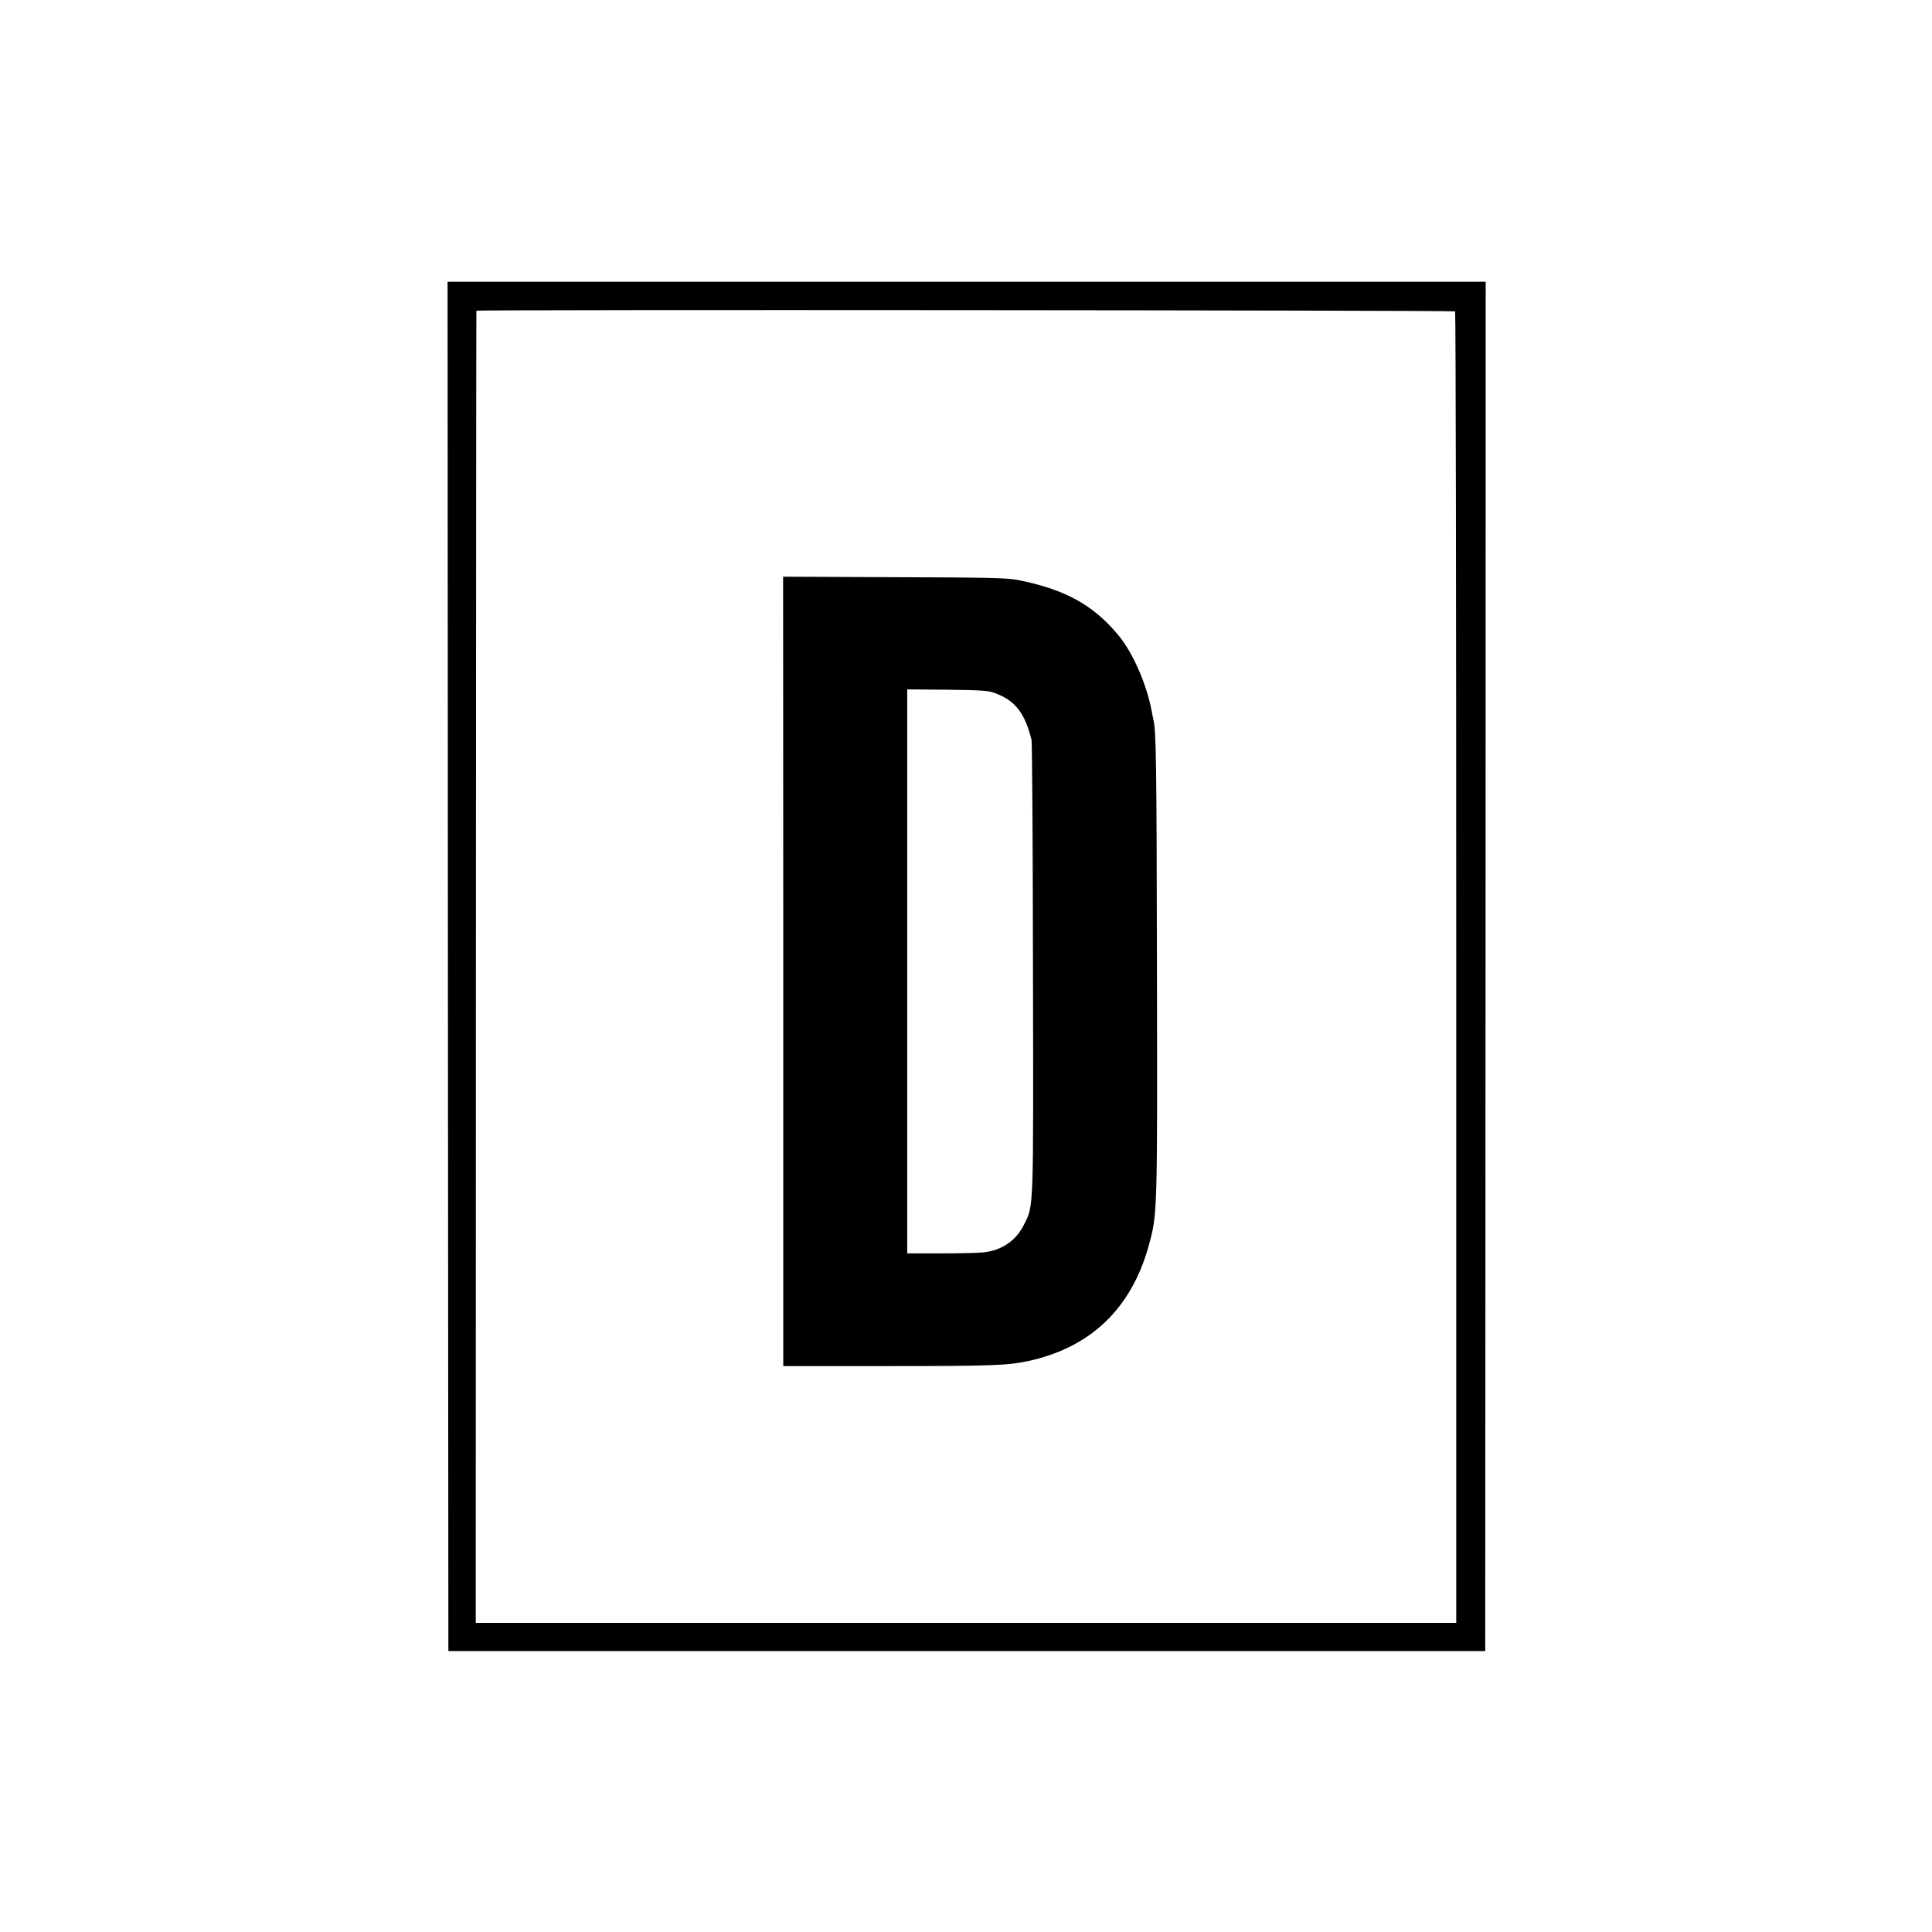 <?xml version="1.0" standalone="no"?>
<!DOCTYPE svg PUBLIC "-//W3C//DTD SVG 20010904//EN"
 "http://www.w3.org/TR/2001/REC-SVG-20010904/DTD/svg10.dtd">
<svg version="1.0" xmlns="http://www.w3.org/2000/svg"
 width="1200pt" height="1200pt" viewBox="0 0 1200 1200"
 preserveAspectRatio="xMidYMid meet">
<g transform="translate(0,1200) scale(0.1,-0.1)"
fill="#000000" stroke="none">
<path d="M2782 5998 l3 -4253 3220 0 3220 0 2 4253 1 4252 -3224 0 -3224 0 2
-4252z m6256 4068 c4 -4 7 -1839 7 -4077 l0 -4069 -3045 0 -3045 0 1 4073 c1
2239 2 4074 3 4077 2 8 6071 3 6079 -4z"/>
<path d="M4865 5966 l0 -2451 645 0 c650 0 747 4 875 31 387 83 641 325 749
714 55 197 55 196 52 1725 -2 1292 -5 1470 -22 1545 -3 14 -8 36 -10 50 -31
168 -117 366 -208 475 -156 188 -331 284 -621 342 -68 14 -185 16 -770 18
l-691 3 1 -2452z m1323 1726 c119 -46 178 -123 219 -287 4 -16 8 -658 9 -1425
3 -1527 5 -1463 -56 -1587 -48 -97 -134 -157 -245 -171 -27 -4 -147 -7 -265
-7 l-215 0 0 1751 0 1752 250 -2 c226 -3 255 -5 303 -24z"/>
</g>
</svg>
